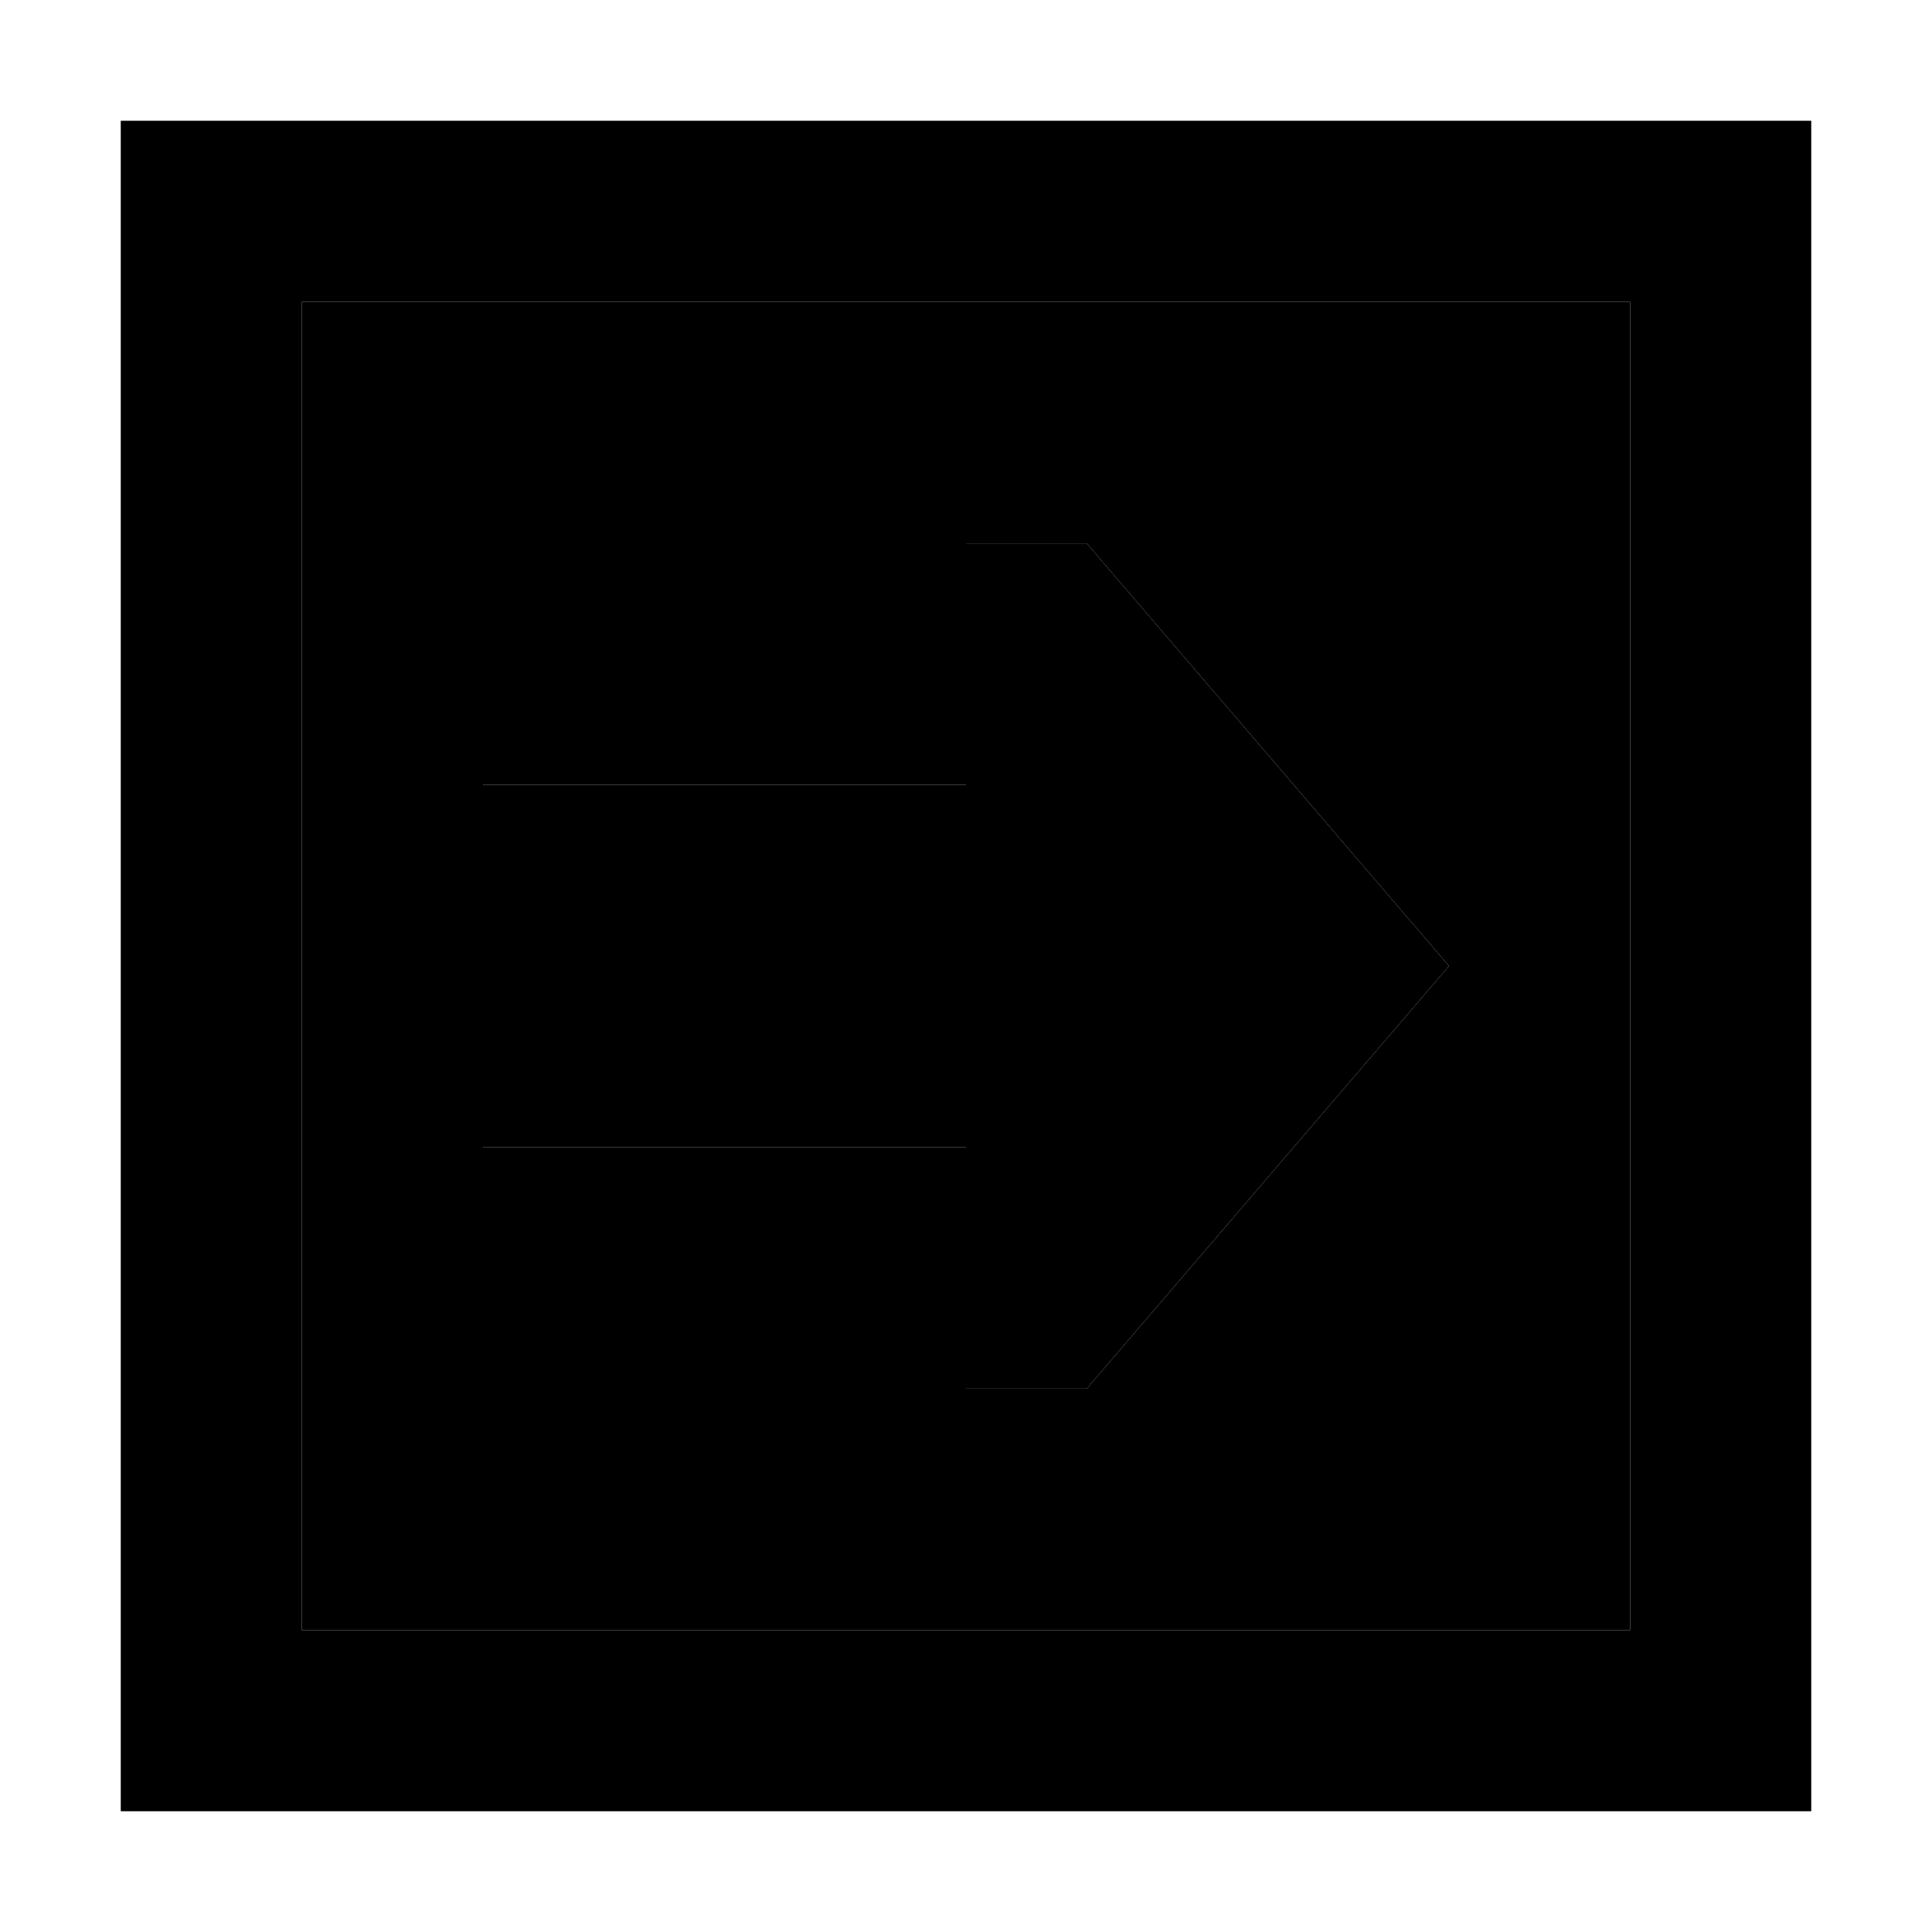 <svg xmlns="http://www.w3.org/2000/svg" width="24" height="24" viewBox="0 0 448 512">
    <path class="pr-icon-duotone-secondary" d="M48 80l0 352 352 0 0-352L48 80zM96 208l128 0 0-64 32 0 96 112L256 368l-32 0 0-64L96 304l0-96z"/>
    <path class="pr-icon-duotone-primary" d="M400 80L48 80l0 352 352 0 0-352zm48-48l0 48 0 352 0 48-48 0L48 480 0 480l0-48L0 80 0 32l48 0 352 0 48 0zM256 144l96 112L256 368l-32 0 0-64L96 304l0-96 128 0 0-64 32 0z"/>
</svg>